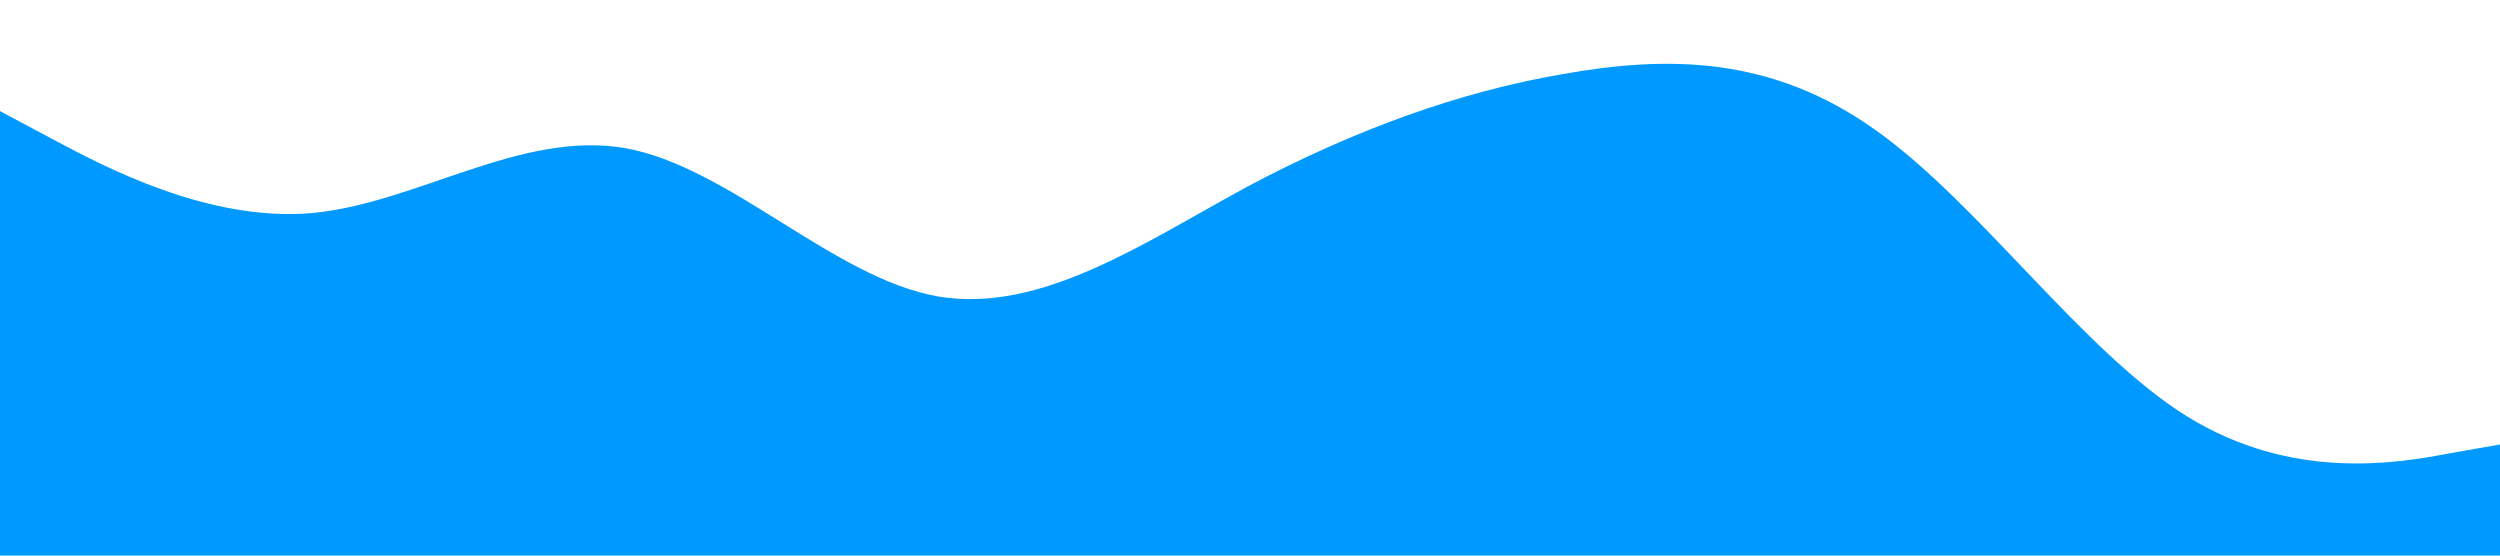 <?xml version="1.0" standalone="no"?><svg xmlns="http://www.w3.org/2000/svg" viewBox="0 0 1440 320"><path fill="#0099ff" fill-opacity="1" d="M0,64L30,80C60,96,120,128,180,122.7C240,117,300,75,360,85.3C420,96,480,160,540,170.7C600,181,660,139,720,106.7C780,75,840,53,900,42.7C960,32,1020,32,1080,74.7C1140,117,1200,203,1260,240C1320,277,1380,267,1410,261.3L1440,256L1440,320L1410,320C1380,320,1320,320,1260,320C1200,320,1140,320,1080,320C1020,320,960,320,900,320C840,320,780,320,720,320C660,320,600,320,540,320C480,320,420,320,360,320C300,320,240,320,180,320C120,320,60,320,30,320L0,320Z"></path></svg>